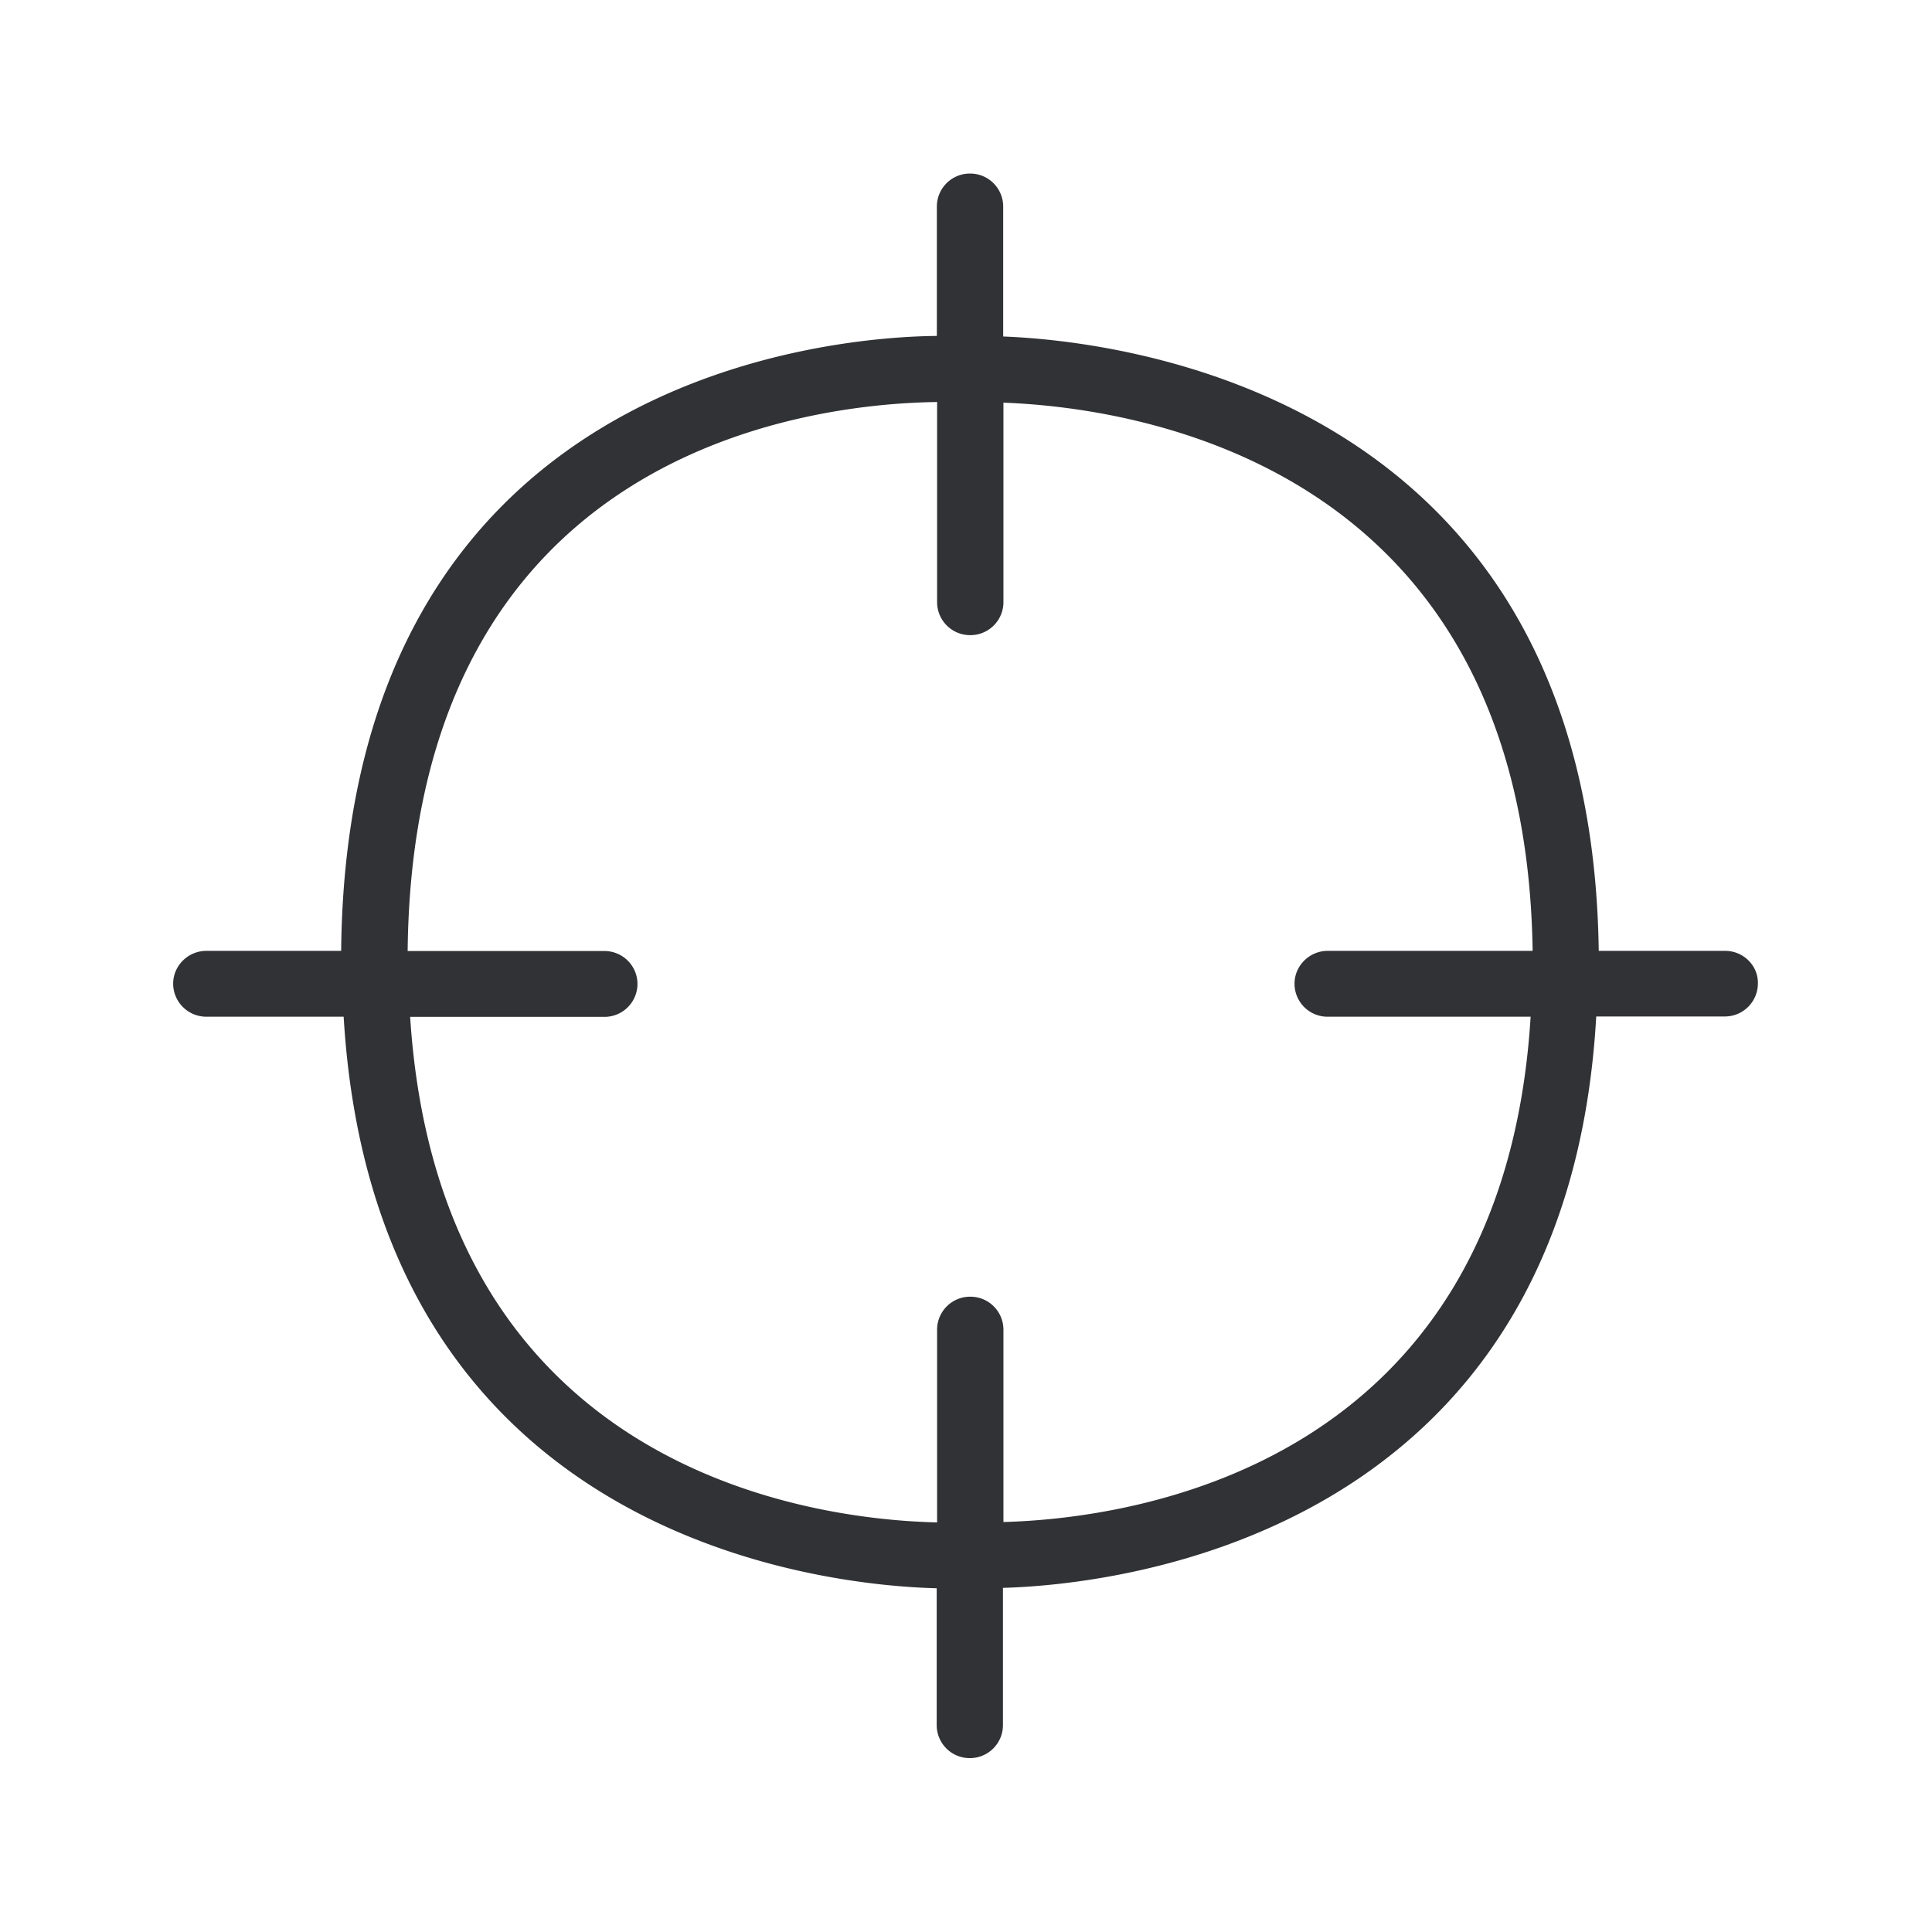 <svg xmlns="http://www.w3.org/2000/svg" width="24" height="24" fill="none"><path fill="#313235" d="M19.86 11.812h1.571c.227 0 .412.185.406.406a.41.41 0 0 1-.411.409h-1.597c-.37 6.512-6.048 7.062-7.37 7.098v1.706a.41.41 0 0 1-.411.409.41.41 0 0 1-.412-.41v-1.7c-1.32-.033-6.978-.565-7.367-7.1H2.563a.412.412 0 0 1-.412-.41c0-.223.185-.408.412-.408h1.675c.07-7.177 6.137-7.628 7.4-7.639V2.565a.41.41 0 0 1 .412-.409.41.41 0 0 1 .412.41V4.18c1.406.054 7.303.684 7.398 7.63Zm-7.395 4.706v2.389c1.583-.042 6.204-.67 6.549-6.277h-2.521a.41.41 0 0 1-.412-.41c0-.223.185-.408.412-.408h2.546c-.09-6.037-4.91-6.748-6.574-6.81v2.48a.41.41 0 0 1-.412.408.41.41 0 0 1-.412-.409V4.994c-1.563.02-6.512.58-6.577 6.82h2.443a.41.41 0 0 1 .412.41.41.41 0 0 1-.412.408H5.095c.362 5.63 4.972 6.244 6.546 6.28v-2.394a.41.41 0 0 1 .412-.41.41.41 0 0 1 .412.41Z"/></svg>